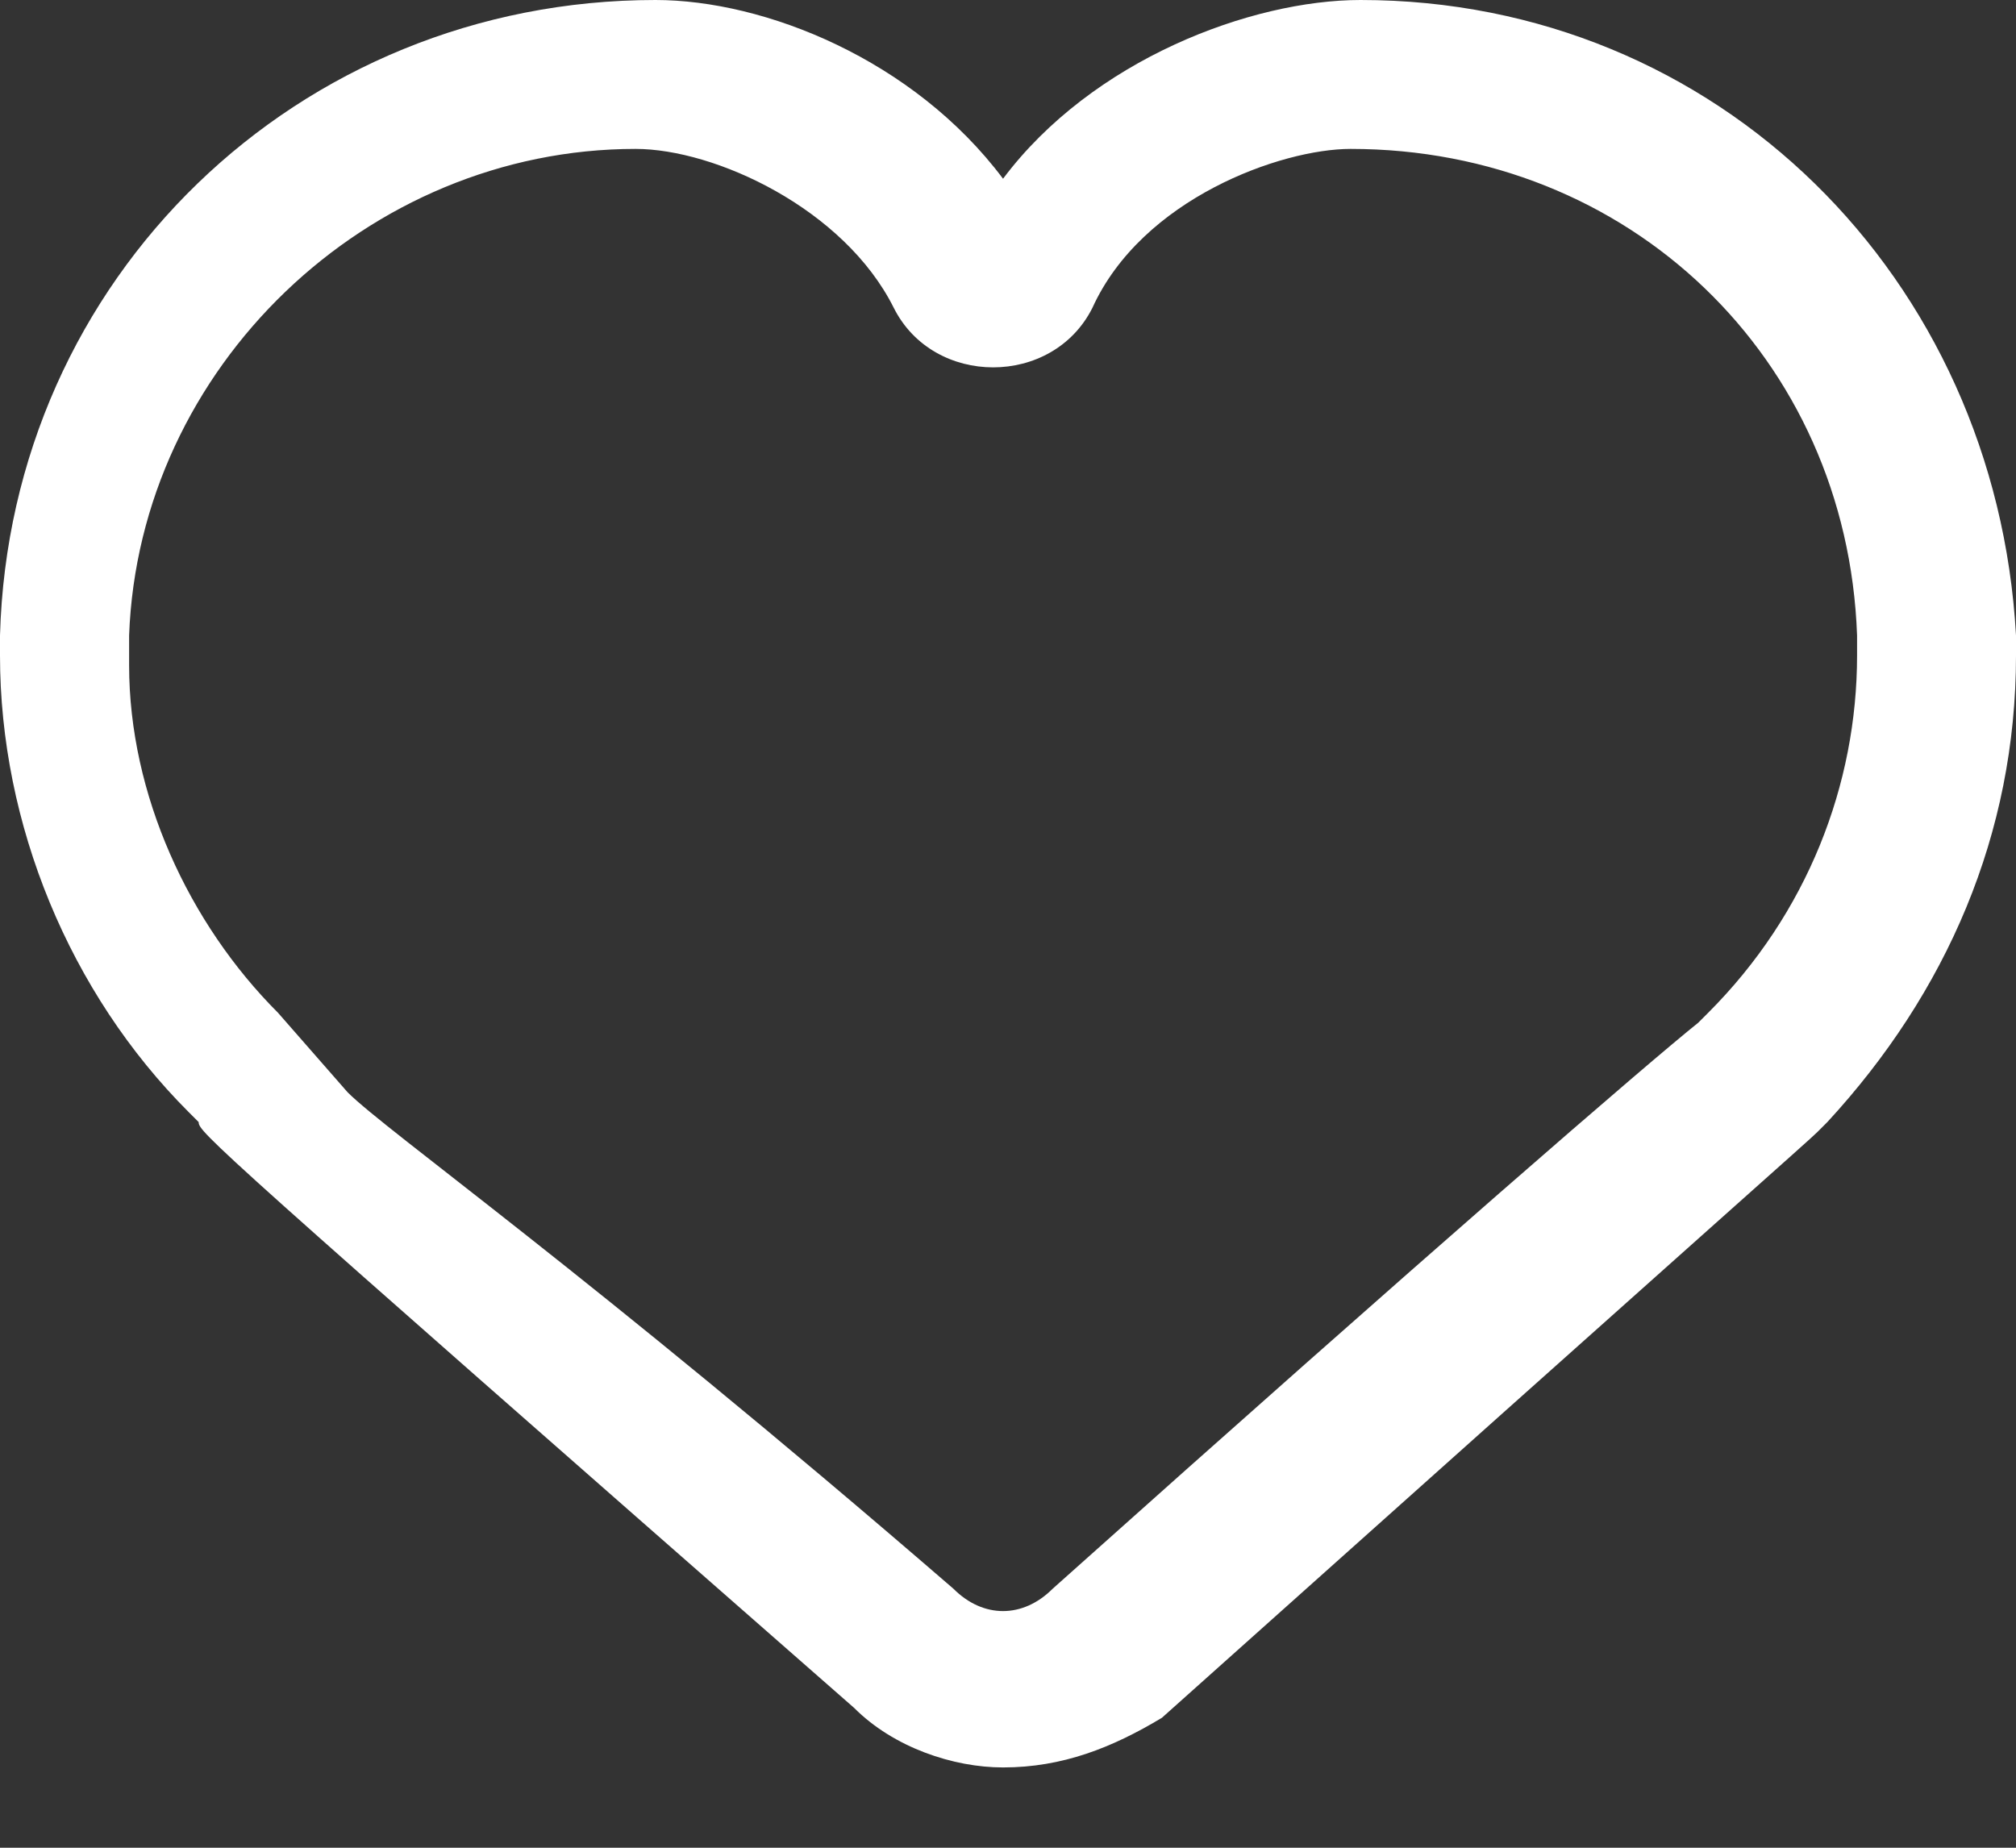 <svg width="24" height="22" viewBox="0 0 24 22" fill="none" xmlns="http://www.w3.org/2000/svg">
<rect x="0" y="0" width="24" height="22" fill="#333333" stroke="none"/>
<path id="Icon" d="M11.941 21.044C11.35 21.044 10.64 20.808 10.168 20.335C2.483 13.596 2.365 13.478 2.365 13.36L2.246 13.241C0.828 11.823 0 9.813 0 7.803V7.566C0.118 3.31 3.547 0 7.803 0C9.103 0 10.877 0.709 11.941 2.128C13.005 0.709 14.897 0 16.197 0C20.453 0 23.764 3.31 24 7.566V7.803C24 9.931 23.172 11.823 21.754 13.36L21.636 13.478C21.517 13.596 20.571 14.424 13.832 20.453C13.241 20.808 12.65 21.044 11.941 21.044ZM4.138 13.005C4.611 13.478 6.975 15.133 11.35 18.916C11.704 19.271 12.177 19.271 12.532 18.916C17.025 14.897 19.626 12.65 20.217 12.177L20.335 12.059C21.517 10.877 22.108 9.34 22.108 7.803V7.566C21.99 4.256 19.389 1.773 16.079 1.773C15.251 1.773 13.596 2.365 13.005 3.665C12.768 4.138 12.296 4.374 11.823 4.374C11.35 4.374 10.877 4.138 10.64 3.665C10.049 2.483 8.512 1.773 7.566 1.773C4.374 1.773 1.655 4.374 1.537 7.566V7.921C1.537 9.458 2.246 10.995 3.31 12.059L4.138 13.005Z" fill="white"/>
</svg>
